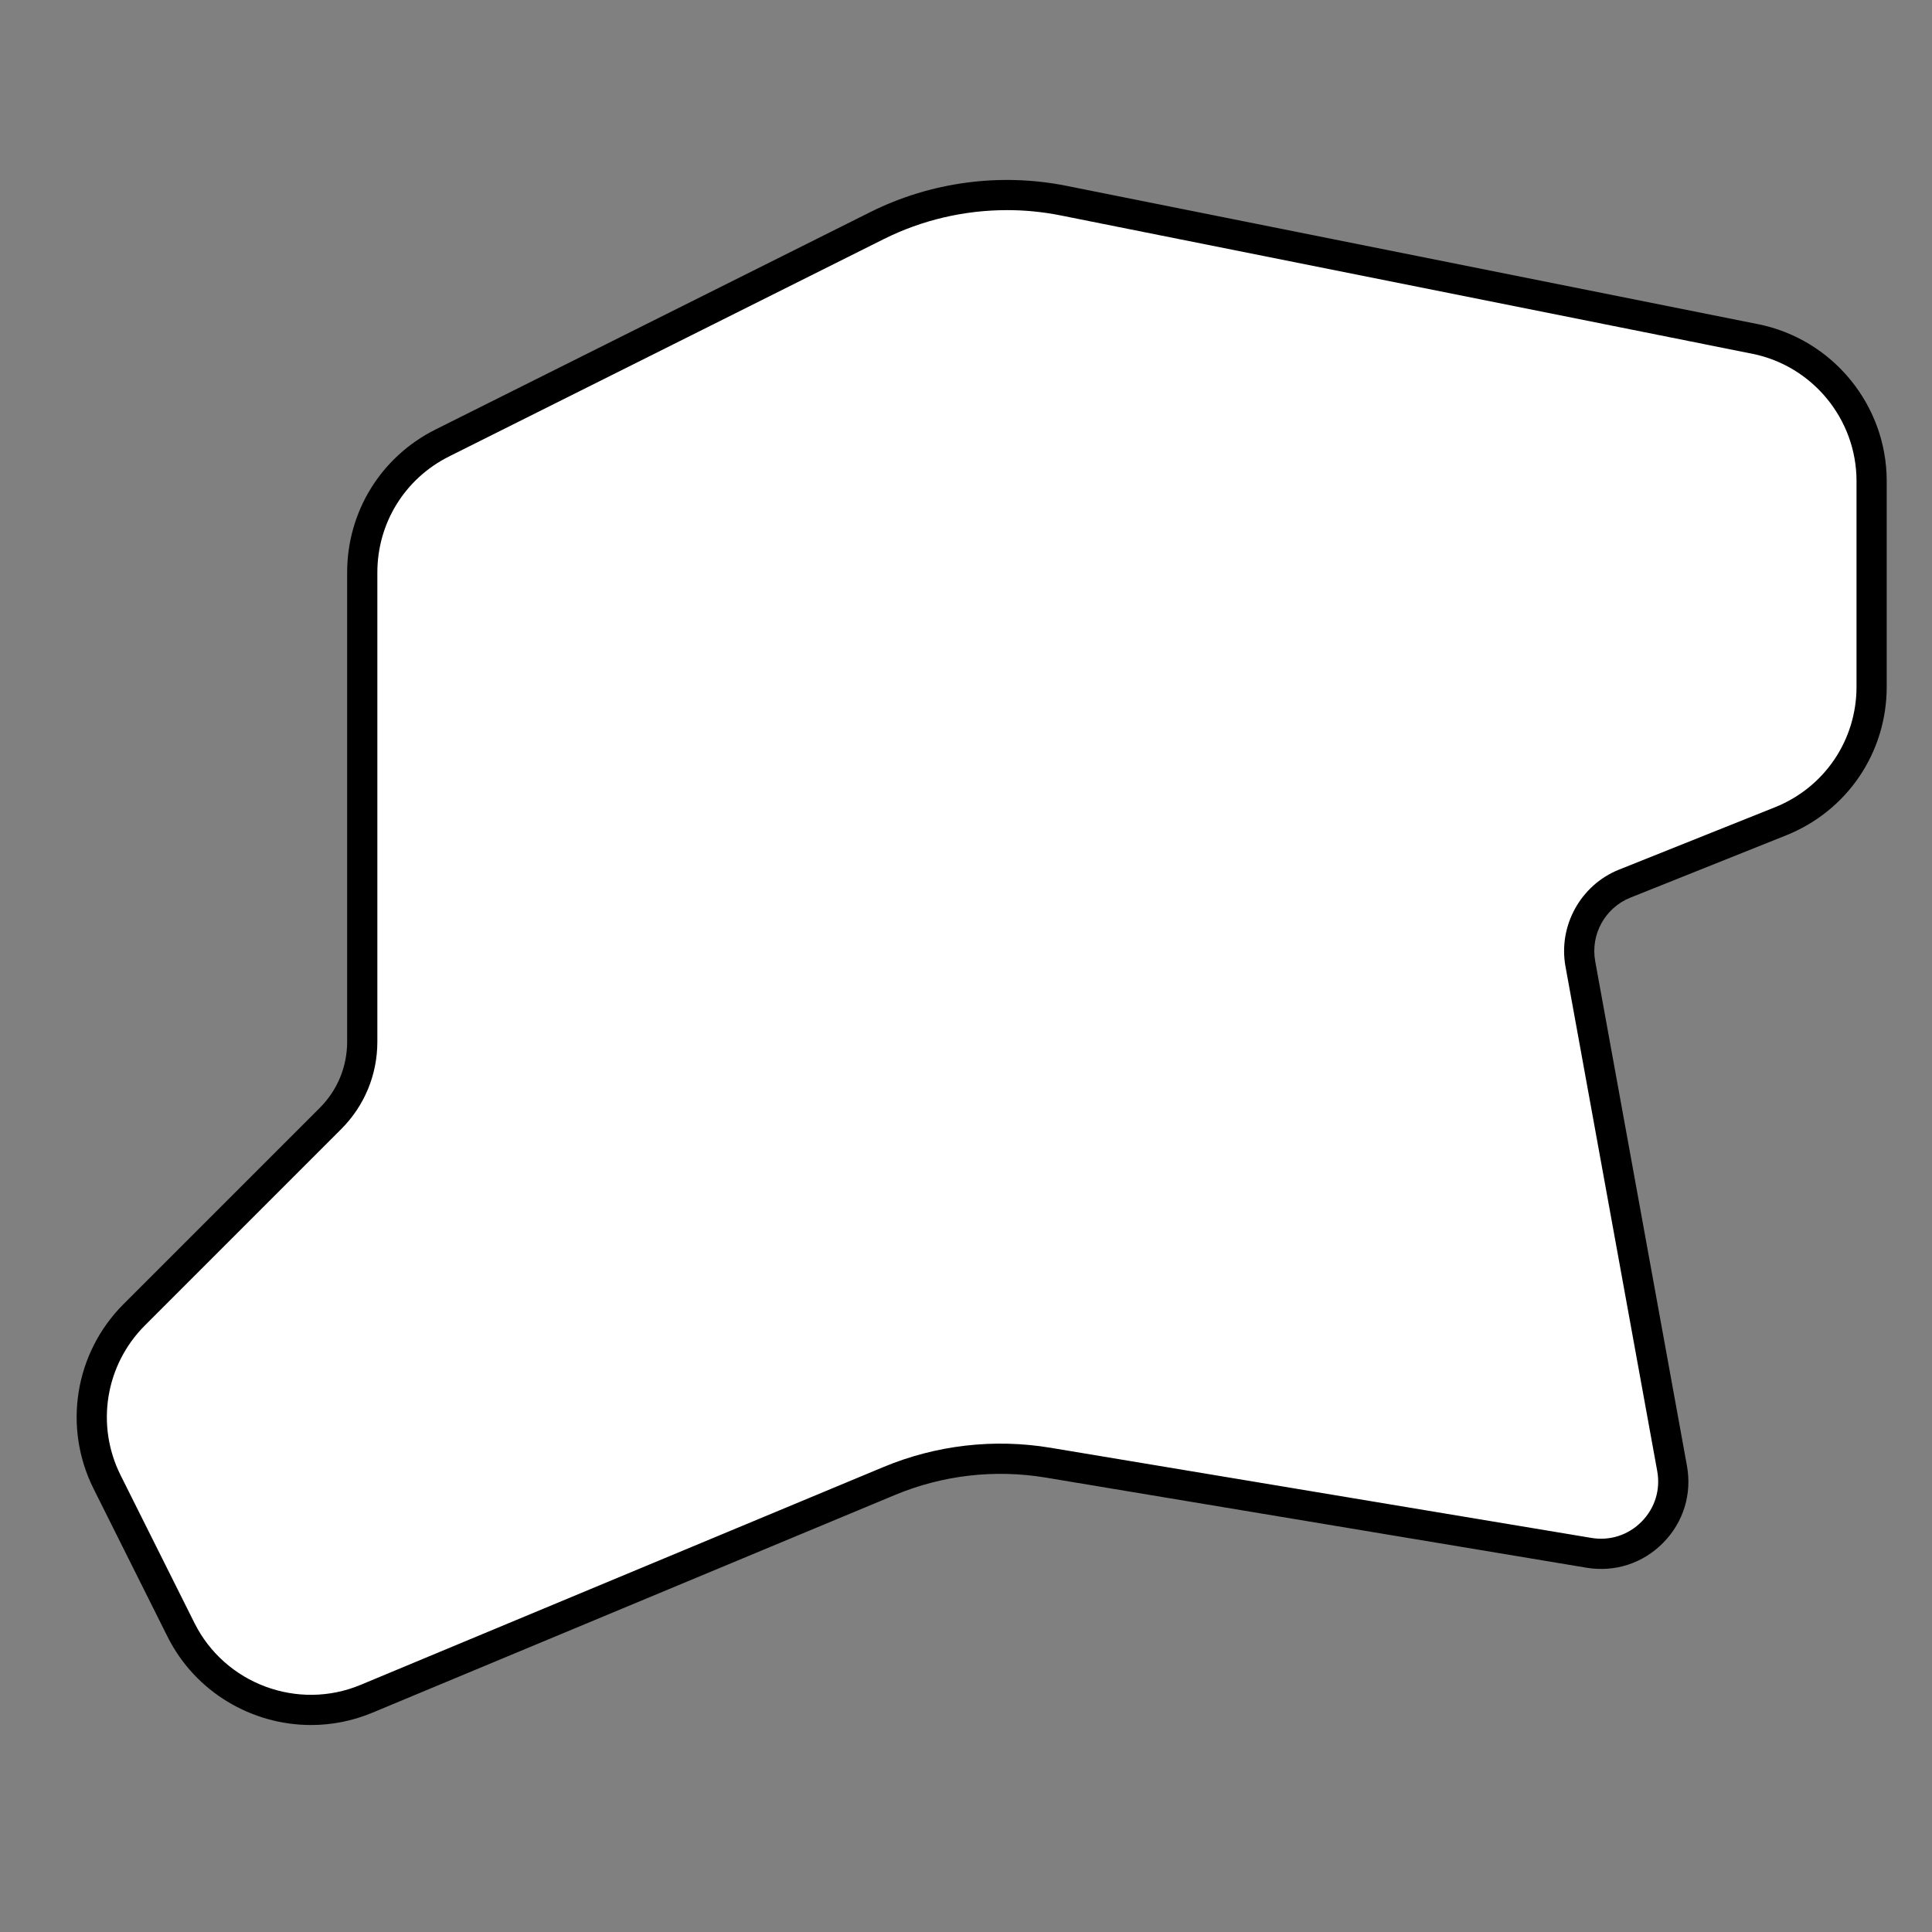 <?xml version="1.0" encoding="UTF-8"?>
<svg xmlns="http://www.w3.org/2000/svg" version="1.1" viewBox="0 0 90.709 90.709">
  <rect x="0" y="0" width="90.709" height="90.709" fill="#808080" stroke="none"/>
  <!-- Generator: Adobe Illustrator 29.1.0, SVG Export Plug-In . SVG Version: 2.1.0 Build 142)  -->
  <g id="Grundfläche">
    <rect x="0" y="0" width="90.709" height="90.709" fill="none"/>
  </g>
  <g id="Flächige_Fülung">
    <path d="M74.599,72.906l-25.386-4.231c-2.522-.42-5.11-.122-7.47.862l-24.543,10.226c-3.301,1.375-7.102-.039-8.702-3.237l-3.471-6.943c-1.31-2.619-.796-5.782,1.274-7.853l9.211-9.212c.957-.957,1.494-2.255,1.494-3.608v-22.028c0-2.577,1.456-4.933,3.761-6.085l20.41-10.205c2.706-1.353,5.786-1.766,8.753-1.172l32.473,6.495c3.18.636,5.469,3.428,5.469,6.671v9.659c0,2.782-1.694,5.283-4.276,6.317l-7.316,2.926c-1.502.601-2.373,2.176-2.083,3.767l4.307,23.688c.421,2.317-1.583,4.351-3.906,3.964Z" fill="#fff"/>
  </g>
  <g id="Takt_Zeichen__x28_umgewandelt_x29_">
    <path d="M14.604,80.991c-2.771,0-5.433-1.538-6.739-4.149l-3.471-6.943c-1.448-2.896-.883-6.381,1.407-8.671l9.211-9.211c.83-.83,1.287-1.933,1.287-3.107v-22.028c0-2.864,1.591-5.438,4.153-6.719l20.41-10.205c2.833-1.417,6.103-1.855,9.209-1.233l32.473,6.495c3.499.7,6.039,3.798,6.039,7.366v9.659c0,3.09-1.854,5.827-4.722,6.975l-7.316,2.926c-1.184.474-1.877,1.728-1.649,2.982l4.307,23.688c.243,1.334-.164,2.654-1.116,3.62-.952.966-2.266,1.392-3.603,1.169l-25.386-4.231c-2.393-.398-4.842-.116-7.081.817l-24.543,10.226c-.935.389-1.908.574-2.869.574ZM47.278,9.866c-1.997,0-3.987.461-5.782,1.359l-20.41,10.205c-2.078,1.039-3.369,3.128-3.369,5.451v22.028c0,1.552-.604,3.011-1.702,4.109l-9.211,9.211c-1.858,1.858-2.317,4.685-1.142,7.035l3.471,6.943c1.427,2.853,4.851,4.127,7.795,2.9l24.543-10.226c2.485-1.036,5.202-1.349,7.859-.906l25.386,4.231c.876.146,1.737-.133,2.361-.766.624-.633.89-1.498.731-2.372l-4.307-23.688c-.348-1.914.711-3.829,2.517-4.552l7.316-2.926c2.327-.931,3.831-3.152,3.831-5.659v-9.659c0-2.895-2.06-5.408-4.899-5.976l-32.473-6.495c-.83-.166-1.673-.248-2.515-.248Z"/>
  </g>
</svg>